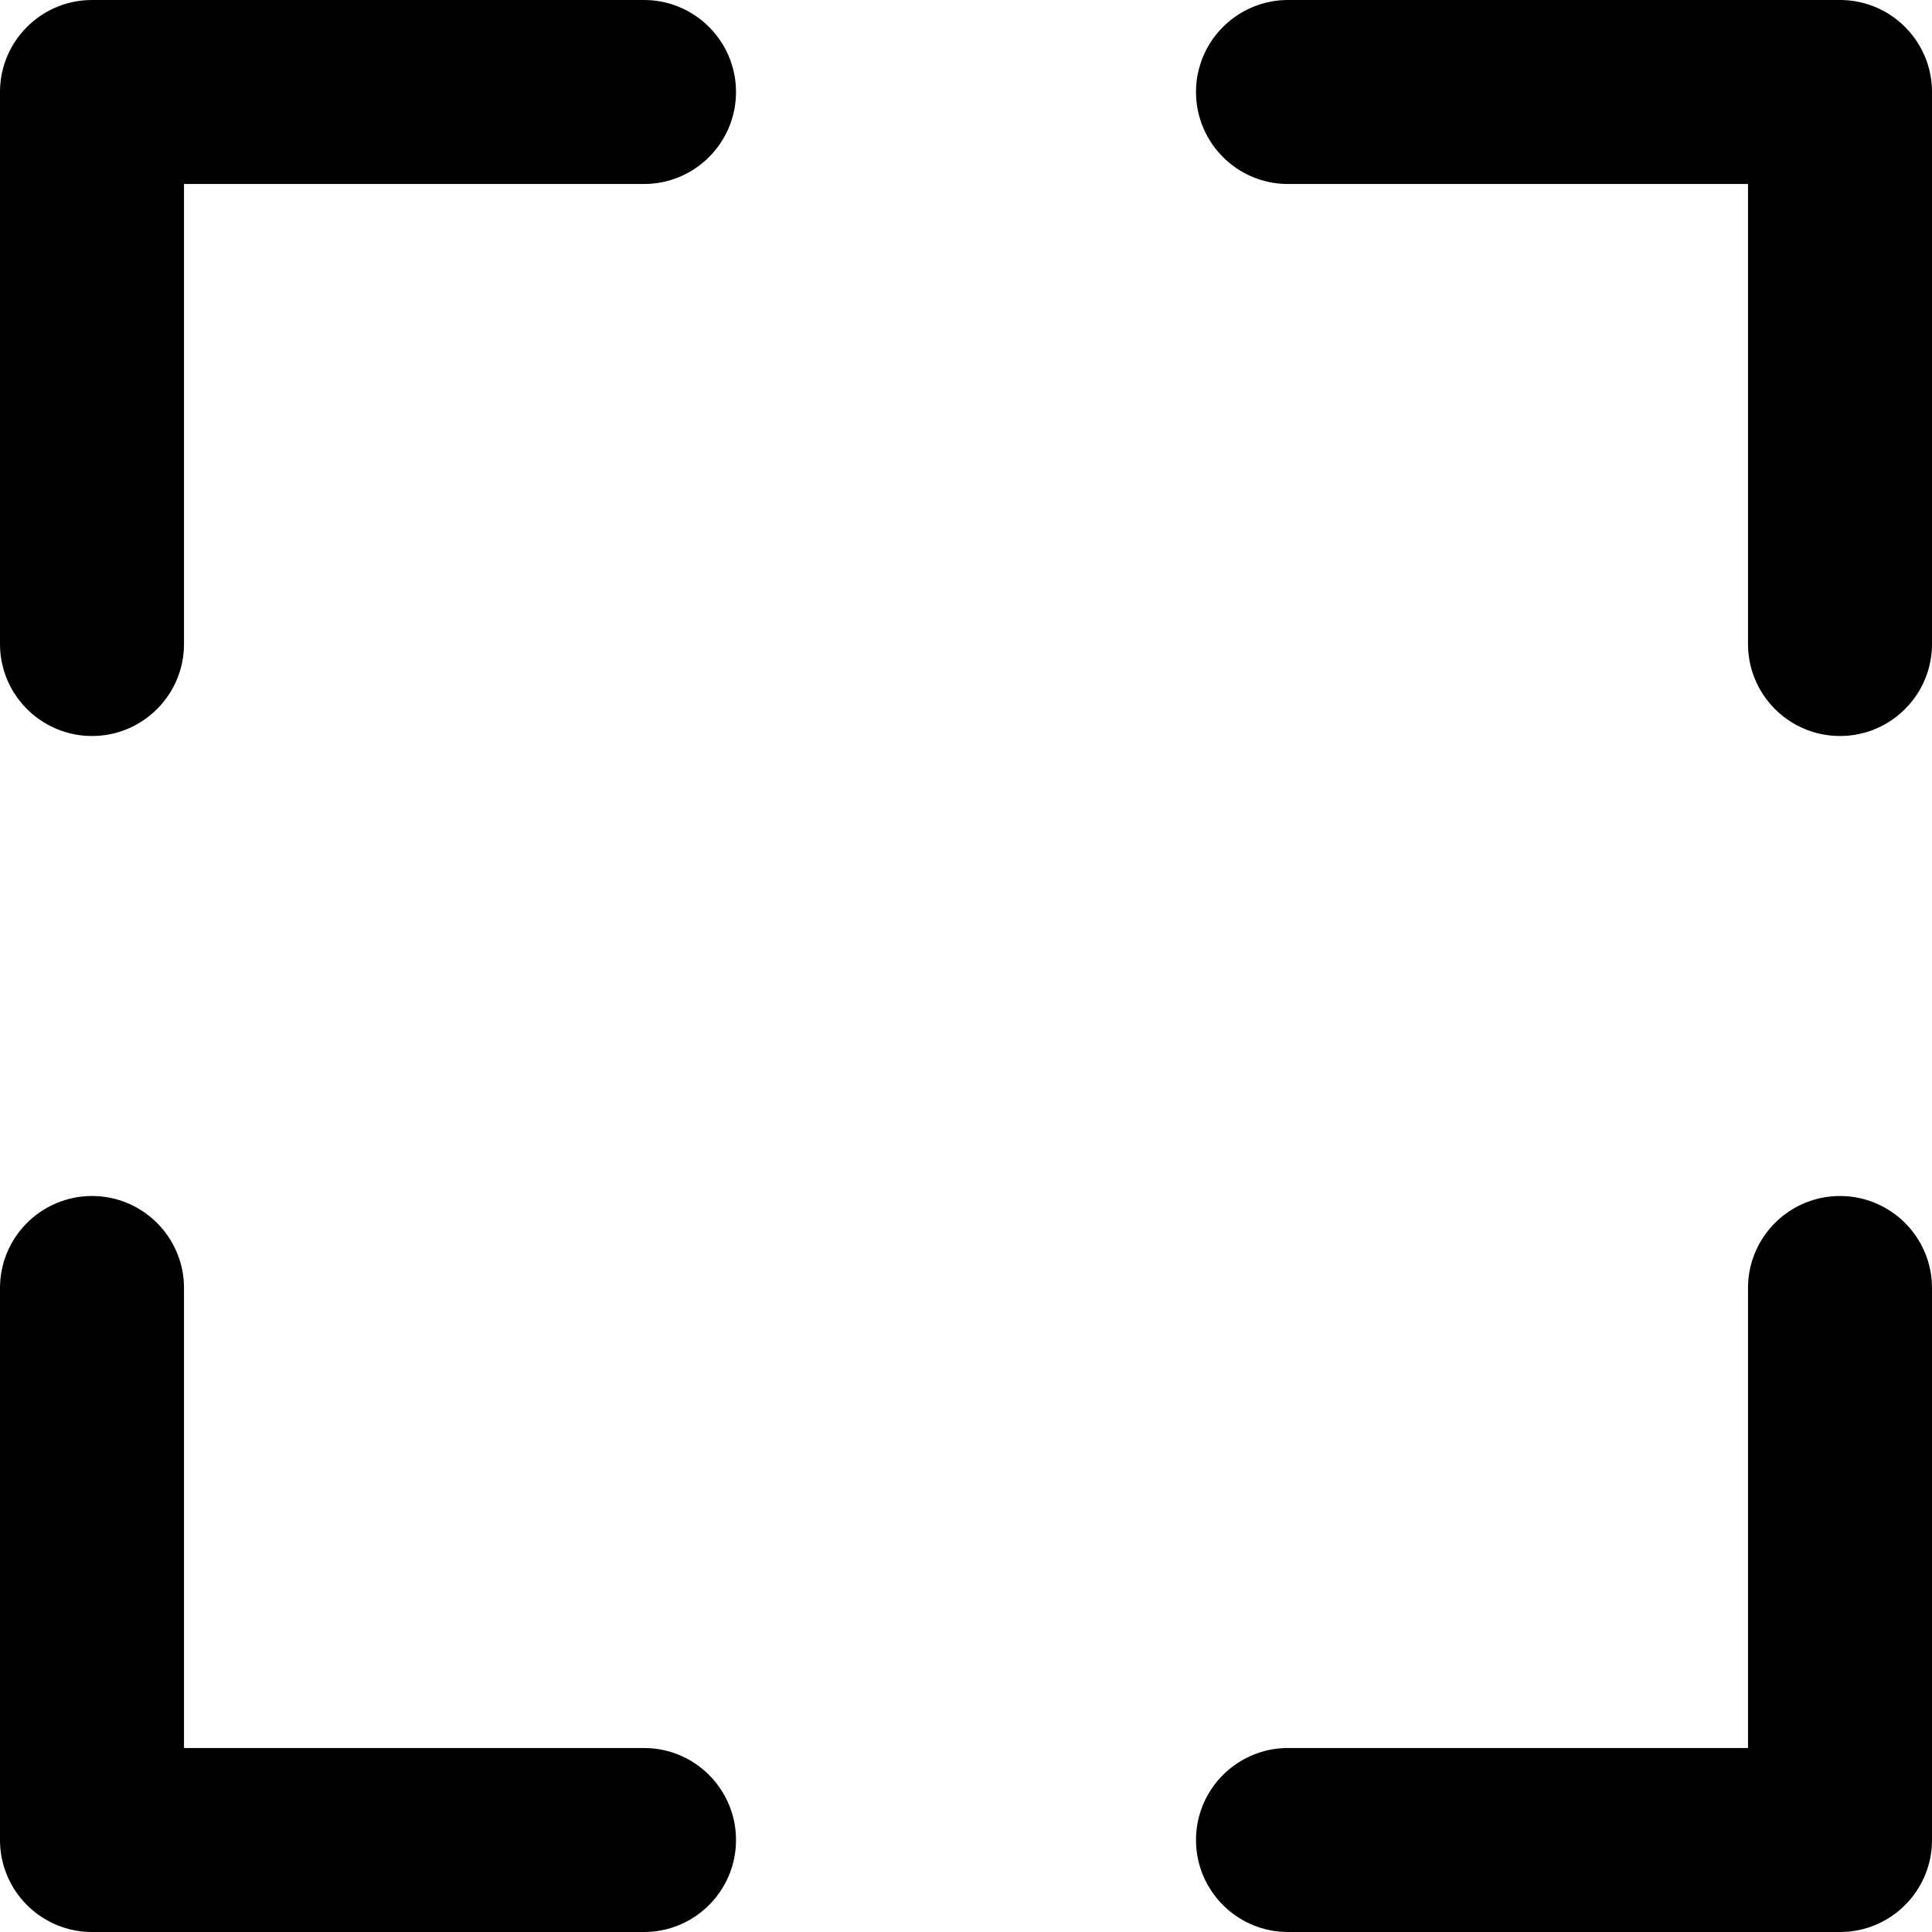 <?xml version="1.0" encoding="UTF-8" standalone="no"?>
<!DOCTYPE svg PUBLIC "-//W3C//DTD SVG 1.1//EN" "http://www.w3.org/Graphics/SVG/1.1/DTD/svg11.dtd">
<svg version="1.1" xmlns="http://www.w3.org/2000/svg" xmlns:xlink="http://www.w3.org/1999/xlink" preserveAspectRatio="xMidYMid meet" viewBox="0 0 640 640" width="640" height="640"><defs><path d="M422.75 639.75L421.47 639.56L420.22 639.31L418.98 639.02L417.76 638.68L416.56 638.28L415.39 637.84L414.24 637.35L413.11 636.82L412.01 636.24L410.93 635.63L409.89 634.96L408.87 634.26L407.89 633.52L406.93 632.74L406.01 631.92L405.12 631.07L404.27 630.18L403.45 629.26L402.67 628.3L401.93 627.32L401.23 626.3L400.57 625.26L399.95 624.18L399.37 623.08L398.84 621.95L398.35 620.8L397.91 619.63L397.52 618.43L397.17 617.21L396.88 615.98L396.63 614.72L396.44 613.44L396.3 612.15L396.22 610.84L396.19 609.52L396.22 608.2L396.3 606.9L396.44 605.6L396.63 604.33L396.88 603.07L397.17 601.83L397.52 600.62L397.91 599.42L398.35 598.24L398.84 597.09L399.37 595.97L399.95 594.87L400.57 593.79L401.23 592.75L401.93 591.73L402.67 590.74L403.45 589.79L404.27 588.87L405.12 587.98L406.01 587.12L406.93 586.31L407.89 585.53L408.87 584.79L409.89 584.08L410.93 583.42L412.01 582.8L413.11 582.23L414.24 581.69L415.39 581.21L416.56 580.77L417.76 580.37L418.98 580.03L420.22 579.73L421.47 579.49L422.75 579.3L424.04 579.16L425.35 579.08L426.67 579.05L579.05 579.05L579.05 426.67L579.08 425.35L579.16 424.04L579.3 422.75L579.49 421.47L579.73 420.22L580.03 418.98L580.37 417.76L580.77 416.56L581.21 415.39L581.69 414.24L582.23 413.11L582.8 412.01L583.42 410.93L584.08 409.89L584.79 408.87L585.53 407.89L586.31 406.93L587.12 406.01L587.98 405.12L588.87 404.27L589.79 403.45L590.74 402.67L591.73 401.93L592.75 401.23L593.79 400.57L594.87 399.95L595.97 399.37L597.09 398.84L598.24 398.35L599.42 397.91L600.62 397.52L601.83 397.17L603.07 396.88L604.33 396.63L605.6 396.44L606.9 396.3L608.2 396.22L609.52 396.19L610.84 396.22L612.15 396.3L613.44 396.44L614.72 396.63L615.98 396.88L617.21 397.17L618.43 397.52L619.63 397.91L620.8 398.35L621.95 398.84L623.08 399.37L624.18 399.95L625.26 400.57L626.3 401.23L627.32 401.93L628.3 402.67L629.26 403.45L630.18 404.27L631.07 405.12L631.92 406.01L632.74 406.93L633.52 407.89L634.26 408.87L634.96 409.89L635.63 410.93L636.24 412.01L636.82 413.11L637.35 414.24L637.84 415.39L638.28 416.56L638.68 417.76L639.02 418.98L639.31 420.22L639.56 421.47L639.75 422.75L639.89 424.04L639.97 425.35L640 426.67L640 609.52L639.97 610.84L639.89 612.15L639.75 613.44L639.56 614.72L639.31 615.98L639.02 617.21L638.68 618.43L638.28 619.63L637.84 620.8L637.35 621.95L636.82 623.08L636.24 624.18L635.63 625.26L634.96 626.3L634.26 627.32L633.52 628.3L632.74 629.26L631.92 630.18L631.07 631.07L630.18 631.92L629.26 632.74L628.3 633.52L627.32 634.26L626.3 634.96L625.26 635.63L624.18 636.24L623.08 636.82L621.95 637.35L620.8 637.84L619.63 638.28L618.43 638.68L617.21 639.02L615.98 639.31L614.72 639.56L613.44 639.75L612.15 639.89L610.84 639.97L609.52 640L426.67 640L425.35 639.97L424.04 639.89L422.75 639.75Z" id="c19BnoUgaX"></path><path d="M422.75 60.7L421.47 60.51L420.22 60.27L418.98 59.97L417.76 59.63L416.56 59.23L415.39 58.79L414.24 58.31L413.11 57.77L412.01 57.2L410.93 56.58L409.89 55.92L408.87 55.21L407.89 54.47L406.93 53.69L406.01 52.88L405.12 52.02L404.27 51.13L403.45 50.21L402.67 49.26L401.93 48.27L401.23 47.25L400.57 46.21L399.95 45.13L399.37 44.03L398.84 42.91L398.35 41.76L397.91 40.58L397.52 39.38L397.17 38.17L396.88 36.93L396.63 35.67L396.44 34.4L396.3 33.1L396.22 31.8L396.19 30.48L396.22 29.16L396.3 27.85L396.44 26.56L396.63 25.28L396.88 24.02L397.17 22.79L397.52 21.57L397.91 20.37L398.35 19.2L398.84 18.05L399.37 16.92L399.95 15.82L400.57 14.74L401.23 13.7L401.93 12.68L402.67 11.7L403.45 10.74L404.27 9.82L405.12 8.93L406.01 8.08L406.93 7.26L407.89 6.48L408.87 5.74L409.89 5.04L410.93 4.37L412.01 3.76L413.11 3.18L414.24 2.65L415.39 2.16L416.56 1.72L417.76 1.32L418.98 0.98L420.22 0.69L421.47 0.44L422.75 0.25L424.04 0.11L425.35 0.03L426.67 0L609.52 0L610.84 0.03L612.15 0.11L613.44 0.25L614.72 0.44L615.98 0.69L617.21 0.98L618.43 1.32L619.63 1.72L620.8 2.16L621.95 2.65L623.08 3.18L624.18 3.76L625.26 4.37L626.3 5.04L627.32 5.74L628.3 6.48L629.26 7.26L630.18 8.08L631.07 8.93L631.92 9.82L632.74 10.74L633.52 11.7L634.26 12.68L634.96 13.7L635.63 14.74L636.24 15.82L636.82 16.92L637.35 18.05L637.84 19.2L638.28 20.37L638.68 21.57L639.02 22.79L639.31 24.02L639.56 25.28L639.75 26.56L639.89 27.85L639.97 29.16L640 30.48L640 213.33L640 213.33L639.97 214.65L639.89 215.96L639.75 217.25L639.56 218.53L639.31 219.78L639.02 221.02L638.68 222.24L638.28 223.44L637.84 224.61L637.35 225.76L636.82 226.89L636.24 227.99L635.63 229.07L634.96 230.11L634.26 231.13L633.52 232.11L632.74 233.07L631.92 233.99L631.07 234.88L630.18 235.73L629.26 236.55L628.3 237.33L627.32 238.07L626.3 238.77L625.26 239.43L624.18 240.05L623.08 240.63L621.95 241.16L620.8 241.65L619.63 242.09L618.43 242.48L617.21 242.83L615.98 243.12L614.72 243.37L613.44 243.56L612.15 243.7L610.84 243.78L609.52 243.81L608.2 243.78L606.9 243.7L605.6 243.56L604.33 243.37L603.07 243.12L601.83 242.83L600.62 242.48L599.42 242.09L598.24 241.65L597.09 241.16L595.97 240.63L594.87 240.05L593.79 239.43L592.75 238.77L591.73 238.07L590.74 237.33L589.79 236.55L588.87 235.73L587.98 234.88L587.12 233.99L586.31 233.07L585.53 232.11L584.79 231.13L584.08 230.11L583.42 229.07L582.8 227.99L582.23 226.89L581.69 225.76L581.21 224.61L580.77 223.44L580.37 222.24L580.03 221.02L579.73 219.78L579.49 218.53L579.3 217.25L579.16 215.96L579.08 214.65L579.05 213.33L579.05 213.33L579.05 60.95L426.67 60.95L425.35 60.92L424.04 60.84L422.75 60.7Z" id="b1CHPEYCDC"></path><path d="M60.95 213.33L60.92 214.65L60.84 215.96L60.7 217.25L60.51 218.53L60.27 219.78L59.97 221.02L59.63 222.24L59.23 223.44L58.79 224.61L58.31 225.76L57.77 226.89L57.2 227.99L56.58 229.07L55.92 230.11L55.21 231.13L54.47 232.11L53.69 233.07L52.88 233.99L52.02 234.88L51.13 235.73L50.21 236.55L49.26 237.33L48.27 238.07L47.25 238.77L46.21 239.43L45.13 240.05L44.03 240.63L42.91 241.16L41.76 241.65L40.58 242.09L39.38 242.48L38.17 242.83L36.93 243.12L35.67 243.37L34.4 243.56L33.1 243.7L31.8 243.78L30.48 243.81L29.16 243.78L27.85 243.7L26.56 243.56L25.28 243.37L24.02 243.12L22.79 242.83L21.57 242.48L20.37 242.09L19.2 241.65L18.05 241.16L16.92 240.63L15.82 240.05L14.74 239.43L13.7 238.77L12.68 238.07L11.7 237.33L10.74 236.55L9.82 235.73L8.93 234.88L8.08 233.99L7.26 233.07L6.48 232.11L5.74 231.13L5.04 230.11L4.37 229.07L3.76 227.99L3.18 226.89L2.65 225.76L2.16 224.61L1.72 223.44L1.32 222.24L0.98 221.02L0.69 219.78L0.44 218.53L0.25 217.25L0.11 215.96L0.03 214.65L0 213.33L0 213.33L0 30.48L0.03 29.16L0.11 27.85L0.25 26.56L0.44 25.28L0.69 24.02L0.98 22.79L1.32 21.57L1.72 20.37L2.16 19.2L2.65 18.05L3.18 16.92L3.76 15.82L4.37 14.74L5.04 13.7L5.74 12.68L6.48 11.7L7.26 10.74L8.08 9.82L8.93 8.93L9.82 8.08L10.74 7.26L11.7 6.48L12.68 5.74L13.7 5.04L14.74 4.37L15.82 3.76L16.92 3.18L18.05 2.65L19.2 2.16L20.37 1.72L21.57 1.32L22.79 0.98L24.02 0.69L25.28 0.44L26.56 0.25L27.85 0.11L29.16 0.03L30.48 0L213.33 0L214.65 0.03L215.96 0.11L217.25 0.25L218.53 0.44L219.78 0.69L221.02 0.98L222.24 1.32L223.44 1.72L224.61 2.16L225.76 2.65L226.89 3.18L227.99 3.76L229.07 4.37L230.11 5.04L231.13 5.74L232.11 6.48L233.07 7.26L233.99 8.08L234.88 8.93L235.73 9.82L236.55 10.74L237.33 11.7L238.07 12.68L238.77 13.7L239.43 14.74L240.05 15.82L240.63 16.92L241.16 18.05L241.65 19.2L242.09 20.37L242.48 21.57L242.83 22.79L243.12 24.02L243.37 25.28L243.56 26.56L243.7 27.85L243.78 29.16L243.81 30.48L243.78 31.8L243.7 33.1L243.56 34.4L243.37 35.67L243.12 36.93L242.83 38.17L242.48 39.38L242.09 40.58L241.65 41.76L241.16 42.91L240.63 44.03L240.05 45.13L239.43 46.21L238.77 47.25L238.07 48.27L237.33 49.26L236.55 50.21L235.73 51.13L234.88 52.02L233.99 52.88L233.07 53.69L232.11 54.47L231.13 55.21L230.11 55.92L229.07 56.58L227.99 57.2L226.89 57.77L225.76 58.31L224.61 58.79L223.44 59.23L222.24 59.63L221.02 59.97L219.78 60.27L218.53 60.51L217.25 60.7L215.96 60.84L214.65 60.92L213.33 60.95L60.95 60.95L60.95 213.33L60.95 213.33Z" id="c1SwLqUJD"></path><path d="M217.25 579.3L218.53 579.49L219.78 579.73L221.02 580.03L222.24 580.37L223.44 580.77L224.61 581.21L225.76 581.69L226.89 582.23L227.99 582.8L229.07 583.42L230.11 584.08L231.13 584.79L232.11 585.53L233.07 586.31L233.99 587.12L234.88 587.98L235.73 588.87L236.55 589.79L237.33 590.74L238.07 591.73L238.77 592.75L239.43 593.79L240.05 594.87L240.63 595.97L241.16 597.09L241.65 598.24L242.09 599.42L242.48 600.62L242.83 601.83L243.12 603.07L243.37 604.33L243.56 605.6L243.7 606.9L243.78 608.2L243.81 609.52L243.78 610.84L243.7 612.15L243.56 613.44L243.37 614.72L243.12 615.98L242.83 617.21L242.48 618.43L242.09 619.63L241.65 620.8L241.16 621.95L240.63 623.08L240.05 624.18L239.43 625.26L238.77 626.3L238.07 627.32L237.33 628.3L236.55 629.26L235.73 630.18L234.88 631.07L233.99 631.92L233.07 632.74L232.11 633.52L231.13 634.26L230.11 634.96L229.07 635.63L227.99 636.24L226.89 636.82L225.76 637.35L224.61 637.84L223.44 638.28L222.24 638.68L221.02 639.02L219.78 639.31L218.53 639.56L217.25 639.75L215.96 639.89L214.65 639.97L213.33 640L30.48 640L29.16 639.97L27.85 639.89L26.56 639.75L25.28 639.56L24.02 639.31L22.79 639.02L21.57 638.68L20.37 638.28L19.2 637.84L18.05 637.35L16.92 636.82L15.82 636.24L14.74 635.63L13.7 634.96L12.68 634.26L11.7 633.52L10.74 632.74L9.82 631.92L8.93 631.07L8.08 630.18L7.26 629.26L6.48 628.3L5.74 627.32L5.04 626.3L4.37 625.26L3.76 624.18L3.18 623.08L2.65 621.95L2.16 620.8L1.72 619.63L1.32 618.43L0.98 617.21L0.69 615.98L0.44 614.72L0.25 613.44L0.11 612.15L0.03 610.84L0 609.52L0 426.67L0.03 425.35L0.11 424.04L0.25 422.75L0.44 421.47L0.69 420.22L0.98 418.98L1.32 417.76L1.72 416.56L2.16 415.39L2.65 414.24L3.18 413.11L3.76 412.01L4.37 410.93L5.04 409.89L5.74 408.87L6.48 407.89L7.26 406.93L8.08 406.01L8.93 405.12L9.82 404.27L10.74 403.45L11.7 402.67L12.68 401.93L13.7 401.23L14.74 400.57L15.82 399.95L16.92 399.37L18.05 398.84L19.2 398.35L20.37 397.91L21.57 397.52L22.79 397.17L24.02 396.88L25.28 396.63L26.56 396.44L27.85 396.3L29.16 396.22L30.48 396.19L31.8 396.22L33.1 396.3L34.4 396.44L35.67 396.63L36.93 396.88L38.17 397.17L39.38 397.52L40.58 397.91L41.76 398.35L42.91 398.84L44.03 399.37L45.13 399.95L46.21 400.57L47.25 401.23L48.27 401.93L49.26 402.67L50.21 403.45L51.13 404.27L52.02 405.12L52.88 406.01L53.69 406.93L54.47 407.89L55.21 408.87L55.92 409.89L56.58 410.93L57.2 412.01L57.77 413.11L58.31 414.24L58.79 415.39L59.23 416.56L59.63 417.76L59.97 418.98L60.27 420.22L60.51 421.47L60.7 422.75L60.84 424.04L60.92 425.35L60.95 426.67L60.95 579.05L213.33 579.05L214.65 579.08L215.96 579.16L217.25 579.3Z" id="c2kX4Hu7P"></path></defs><g><g><g><use xlink:href="#c19BnoUgaX" opacity="1" fill="#000000" fill-opacity="1"></use></g><g><use xlink:href="#b1CHPEYCDC" opacity="1" fill="#000000" fill-opacity="1"></use></g><g><use xlink:href="#c1SwLqUJD" opacity="1" fill="#000000" fill-opacity="1"></use></g><g><use xlink:href="#c2kX4Hu7P" opacity="1" fill="#000000" fill-opacity="1"></use></g></g></g></svg>